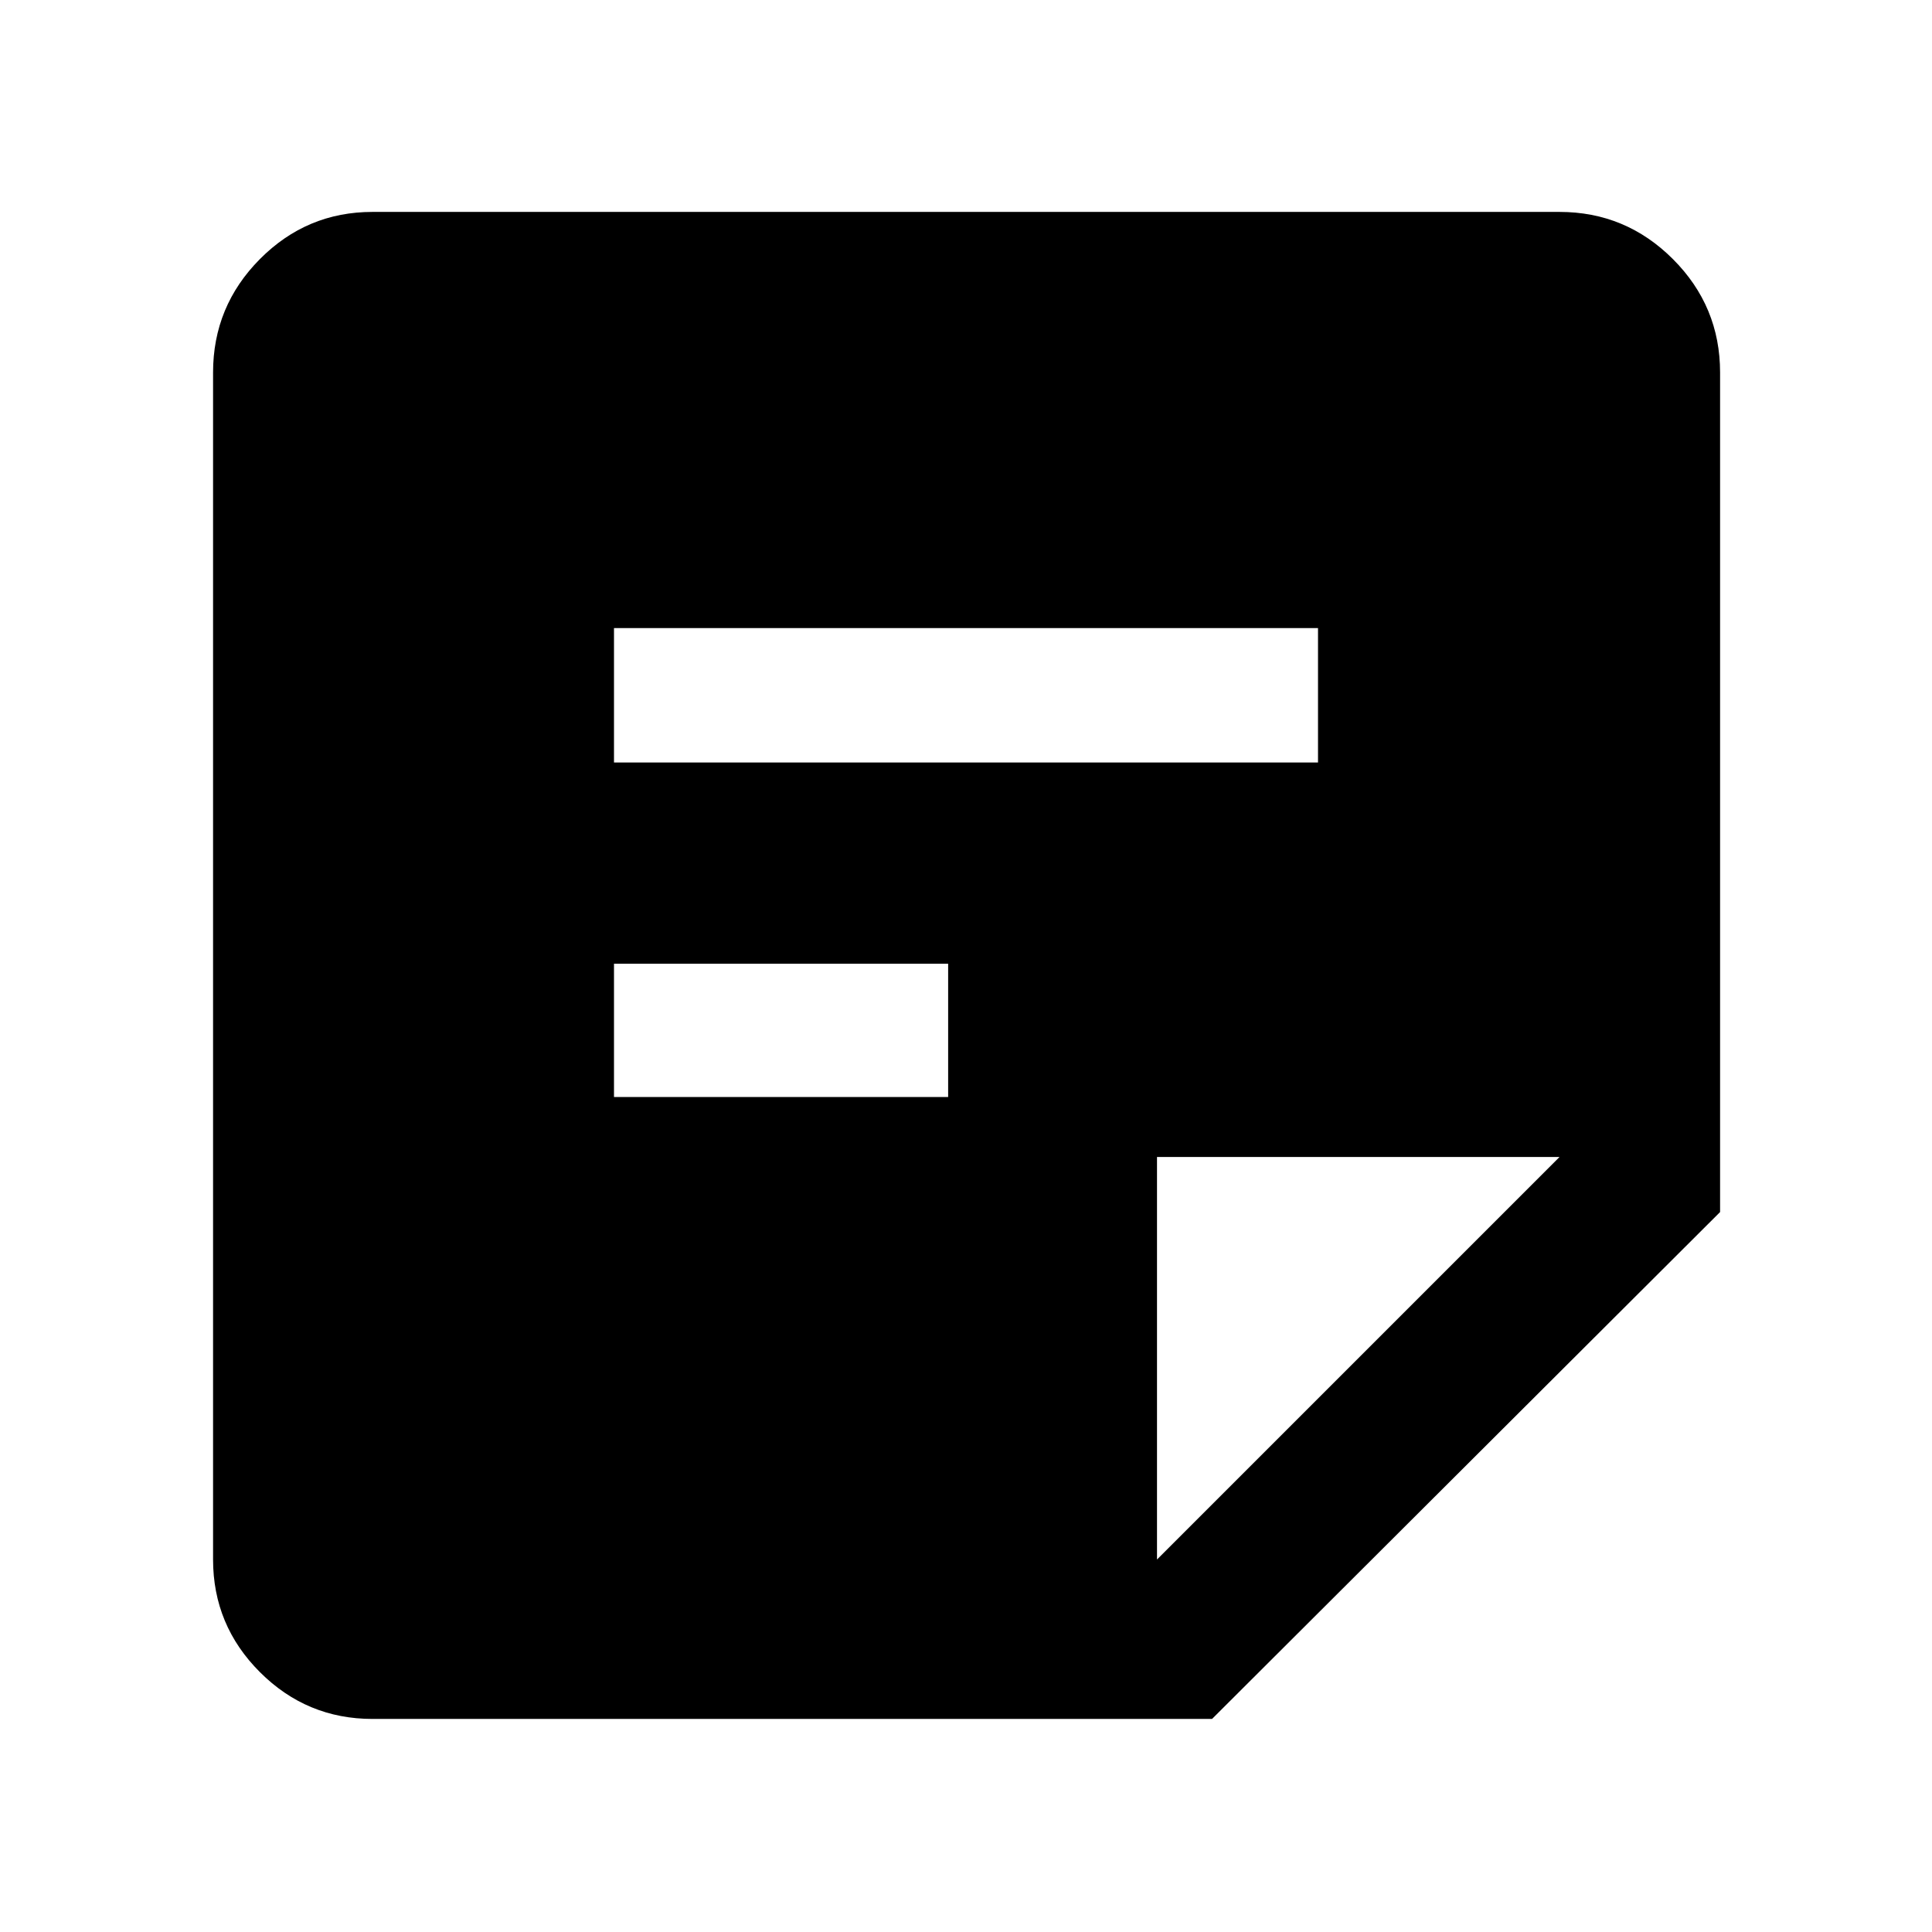 <svg xmlns="http://www.w3.org/2000/svg" width="48" height="48" viewBox="0 -960 960 960"><path d="M185.09-105.87q-32.68 0-55.95-23.27-23.27-23.27-23.27-55.95v-589.82q0-32.91 23.27-56.35 23.27-23.44 55.95-23.44h589.82q32.91 0 56.35 23.44 23.44 23.44 23.44 56.35v417.17L602.26-105.87H185.09Zm389.82-79.22 200-200h-200v200ZM305.09-414.91h166.04v-66.22H305.09v66.22Zm0-166.22h349.82v-66.78H305.09v66.78Z"/></svg>